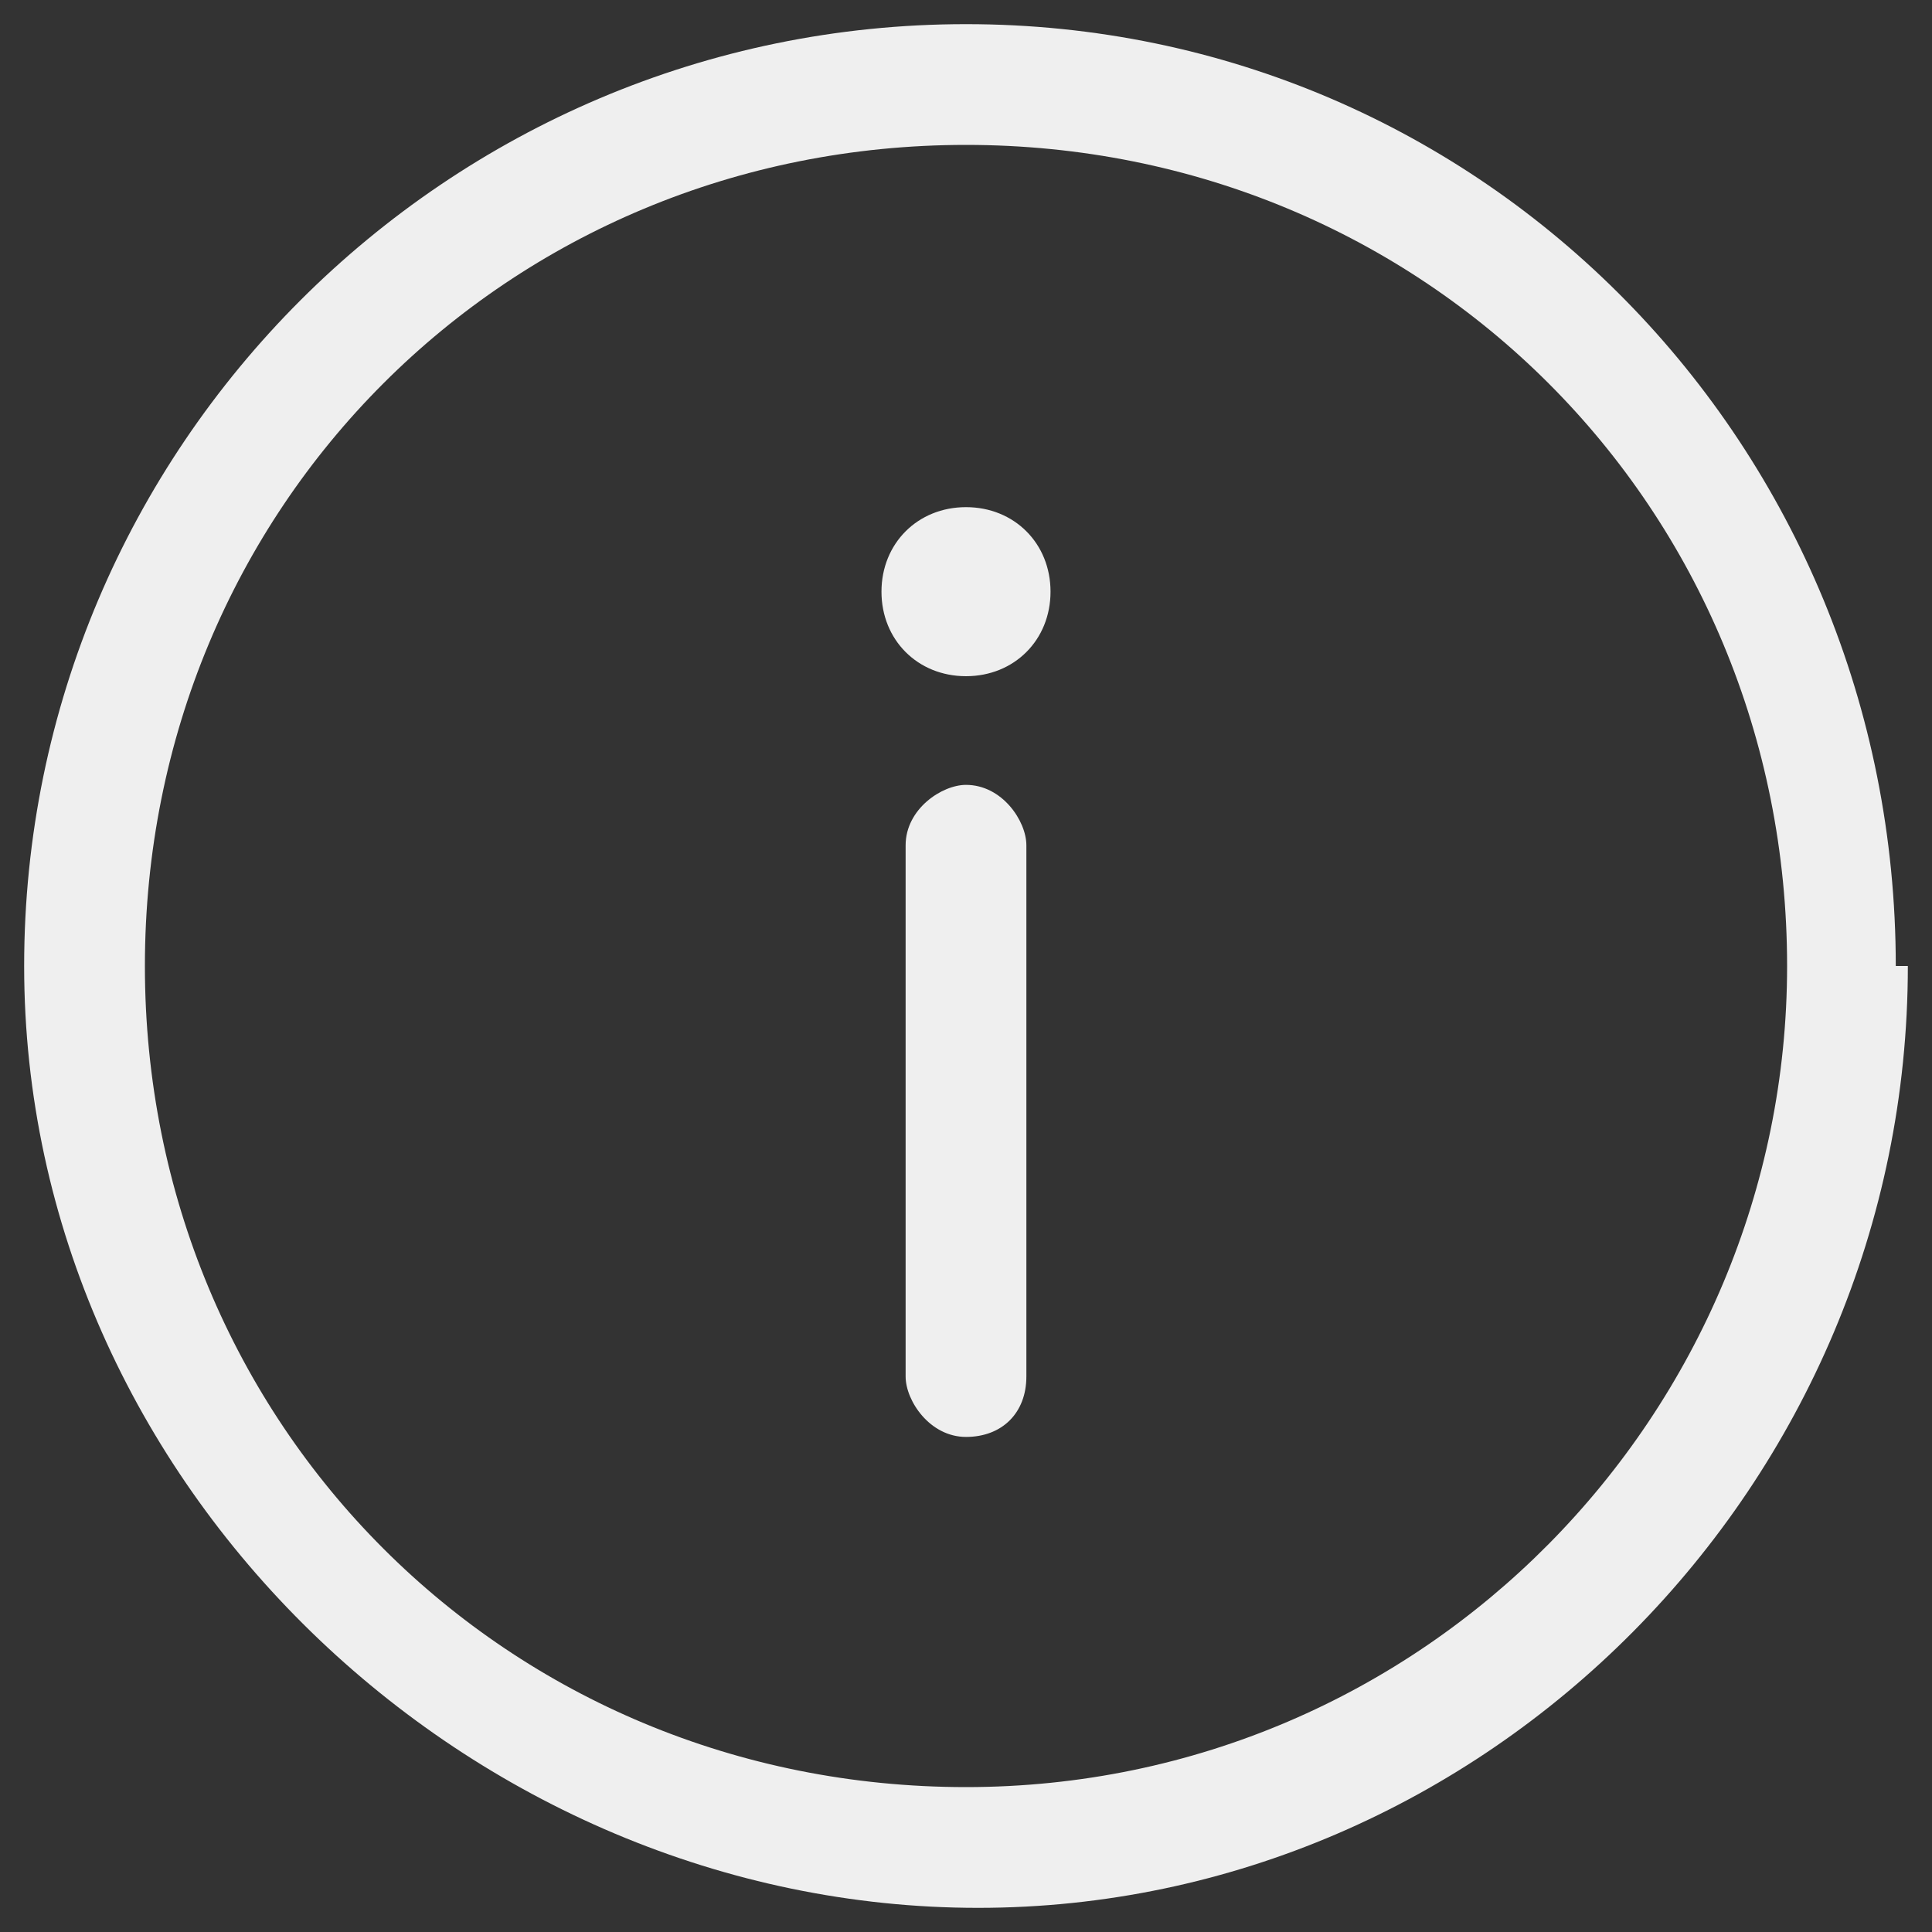 <?xml version="1.0" encoding="UTF-8"?>
<svg id="Layer_1" xmlns="http://www.w3.org/2000/svg" version="1.1" viewBox="0 0 16 16">
  <rect x="0" y="0" width="16" height="16" fill="#333333" stroke="none"/>
  <!-- Generator: Adobe Illustrator 29.4.0, SVG Export Plug-In . SVG Version: 2.1.0 Build 152)  -->
  <defs>
    <style>
      .st0 {
        fill: #efefef;
      }
    </style>
  </defs>
  <path class="st0" d="M8.7,4.9c0,.4-.3.7-.7.7s-.7-.3-.7-.7.3-.7.7-.7.7.3.7.7ZM8,6.5c-.2,0-.5.2-.5.5v4.4c0,.2.2.5.5.5s.5-.2.5-.5v-4.4c0-.2-.2-.5-.5-.5ZM15.8,8c0,4.3-3.5,7.8-7.7,7.8S.2,12.3.2,8,3.7.2,8,.2s7.7,3.5,7.7,7.8ZM14.8,8c0-3.8-3-6.8-6.8-6.8S1.2,4.2,1.2,8s3,6.8,6.8,6.8,6.8-3.1,6.8-6.8Z"/>
</svg>